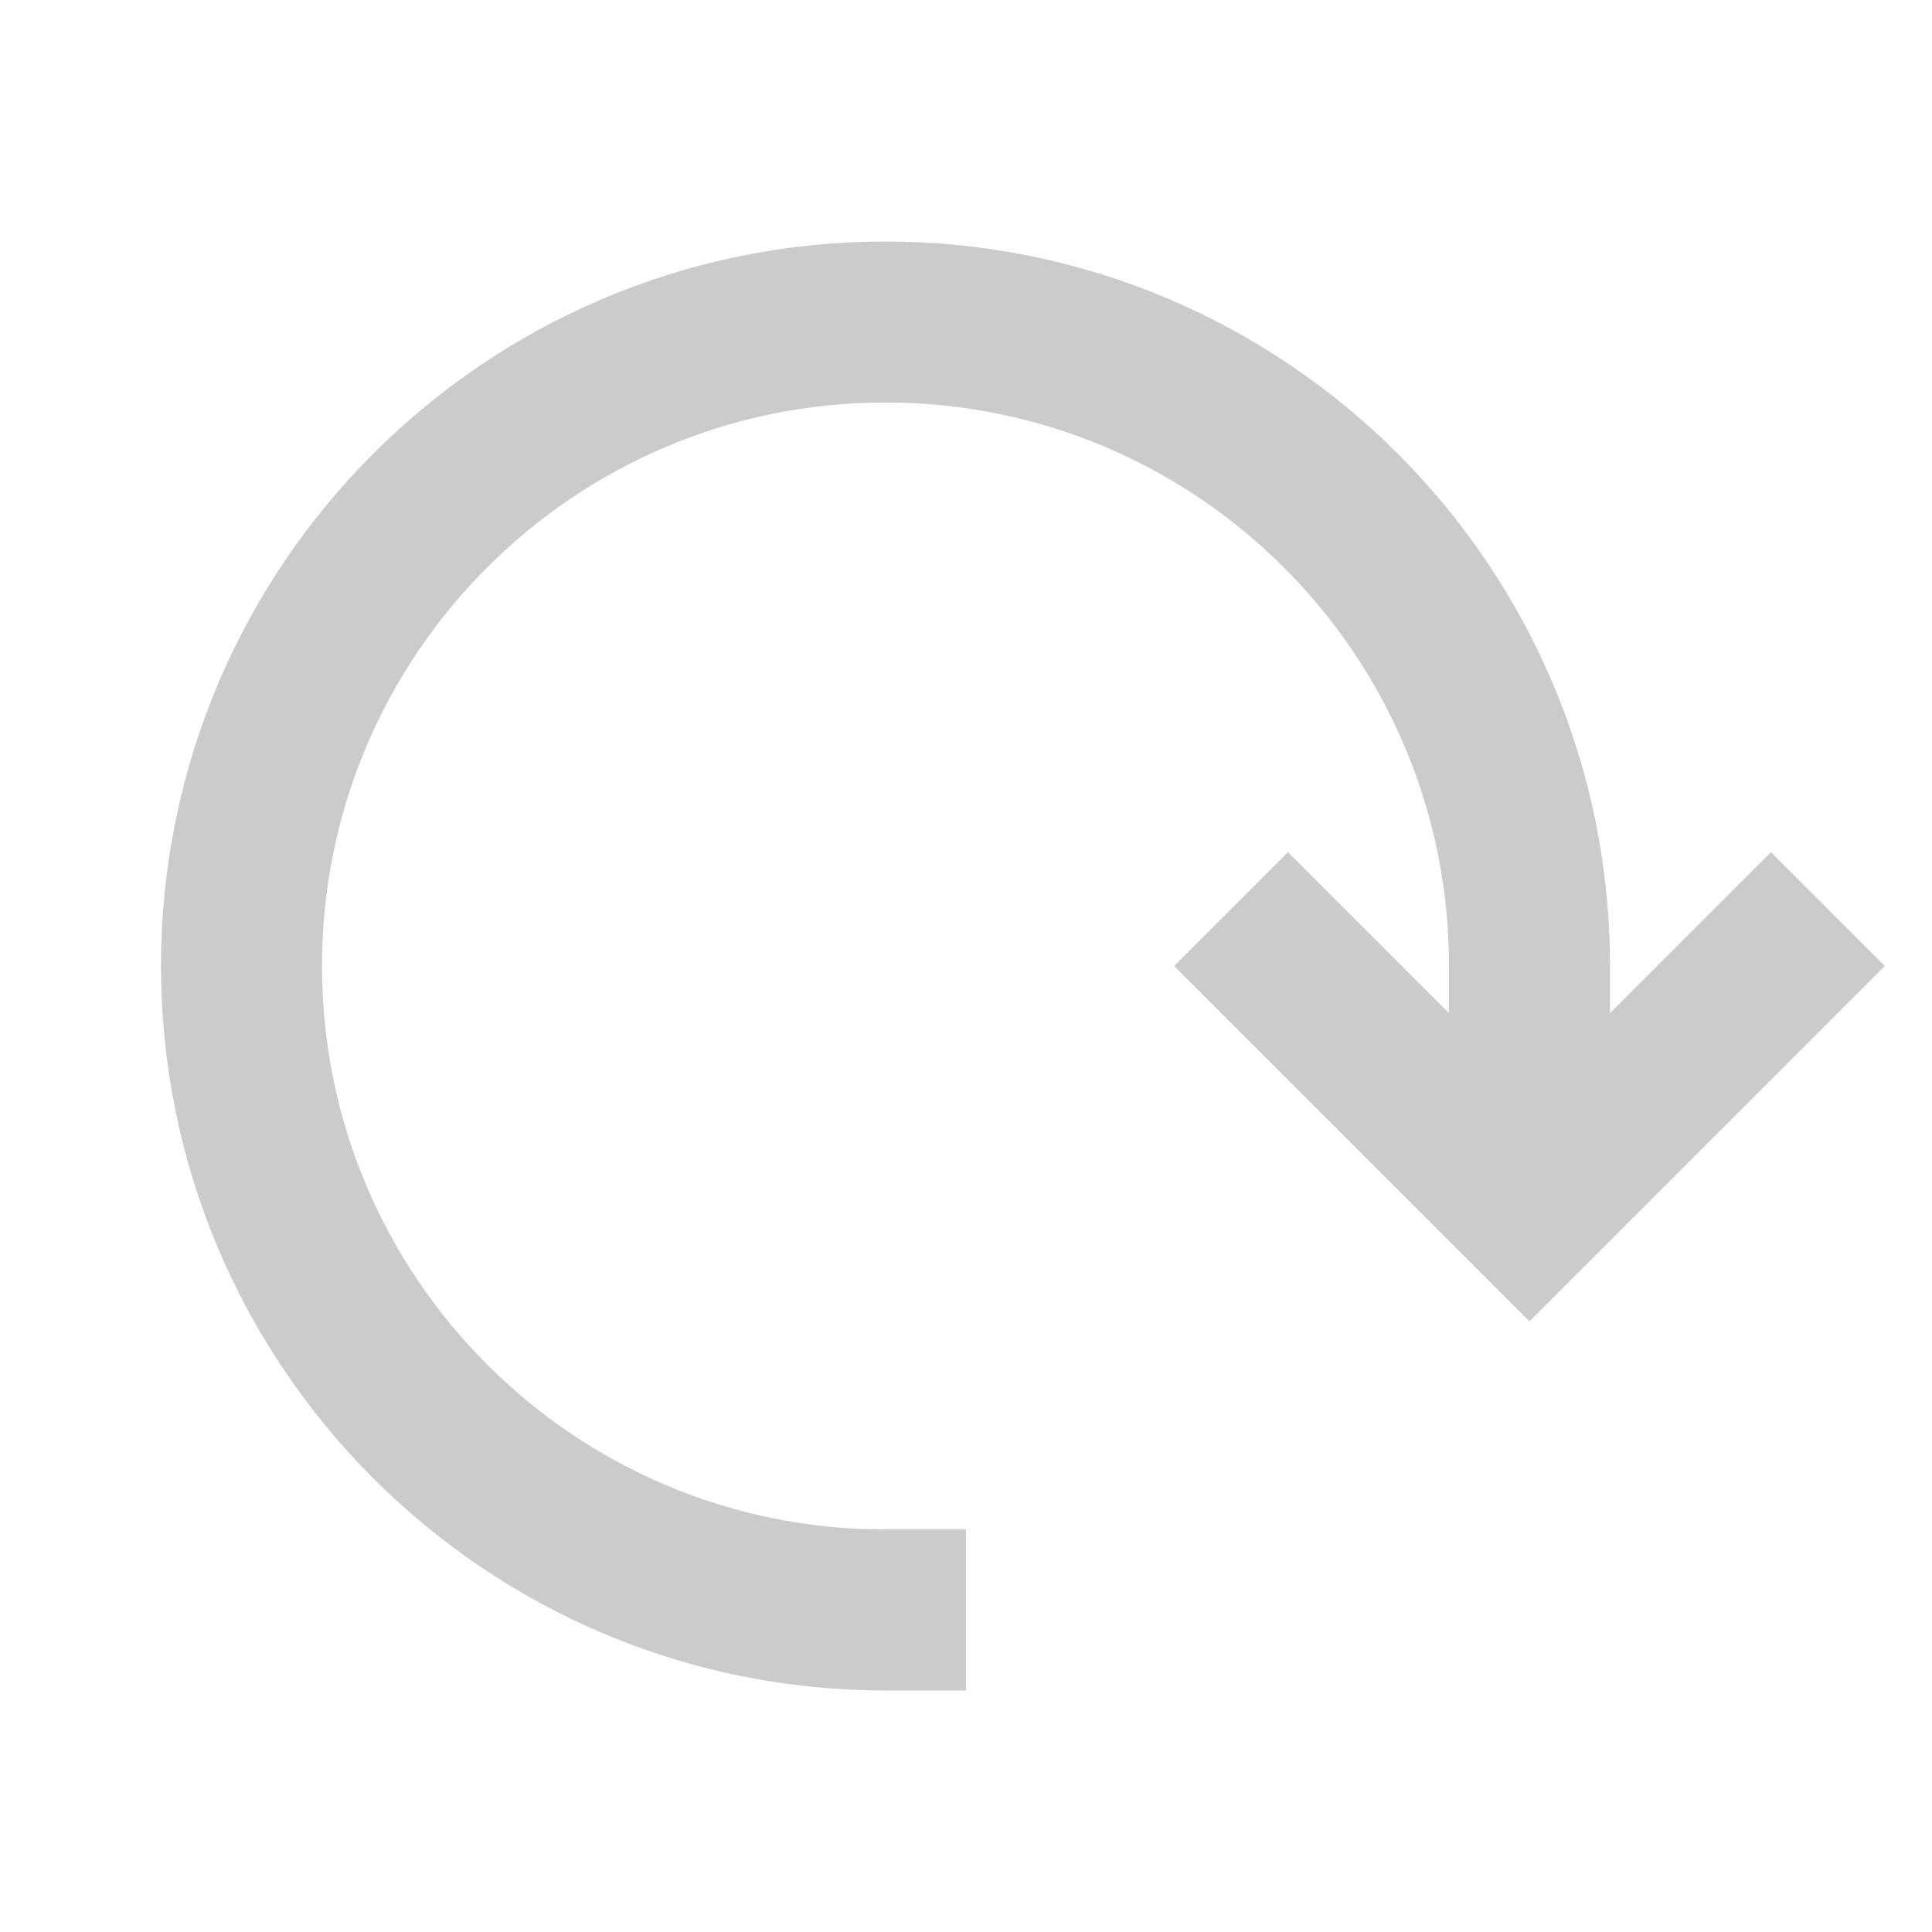 <svg xmlns="http://www.w3.org/2000/svg"
      role="img"
      width="30px"
      height="30px"
      viewBox="0 0 24 24"
      aria-labelledby="refreshIconTitle"
      stroke="#CBCBCE"
      stroke-width="2"
      stroke-linecap="square"
      stroke-linejoin="miter"
      fill="none"
      color="#CBCBCE">
  <polyline points="22 12 19 15 16 12" />
  <path d="M11,20 C6.582,20 3,16.418 3,12 C3,7.582 6.582,4 11,4 C15.418,4 19,7.582 19,12 L19,14" />
</svg>